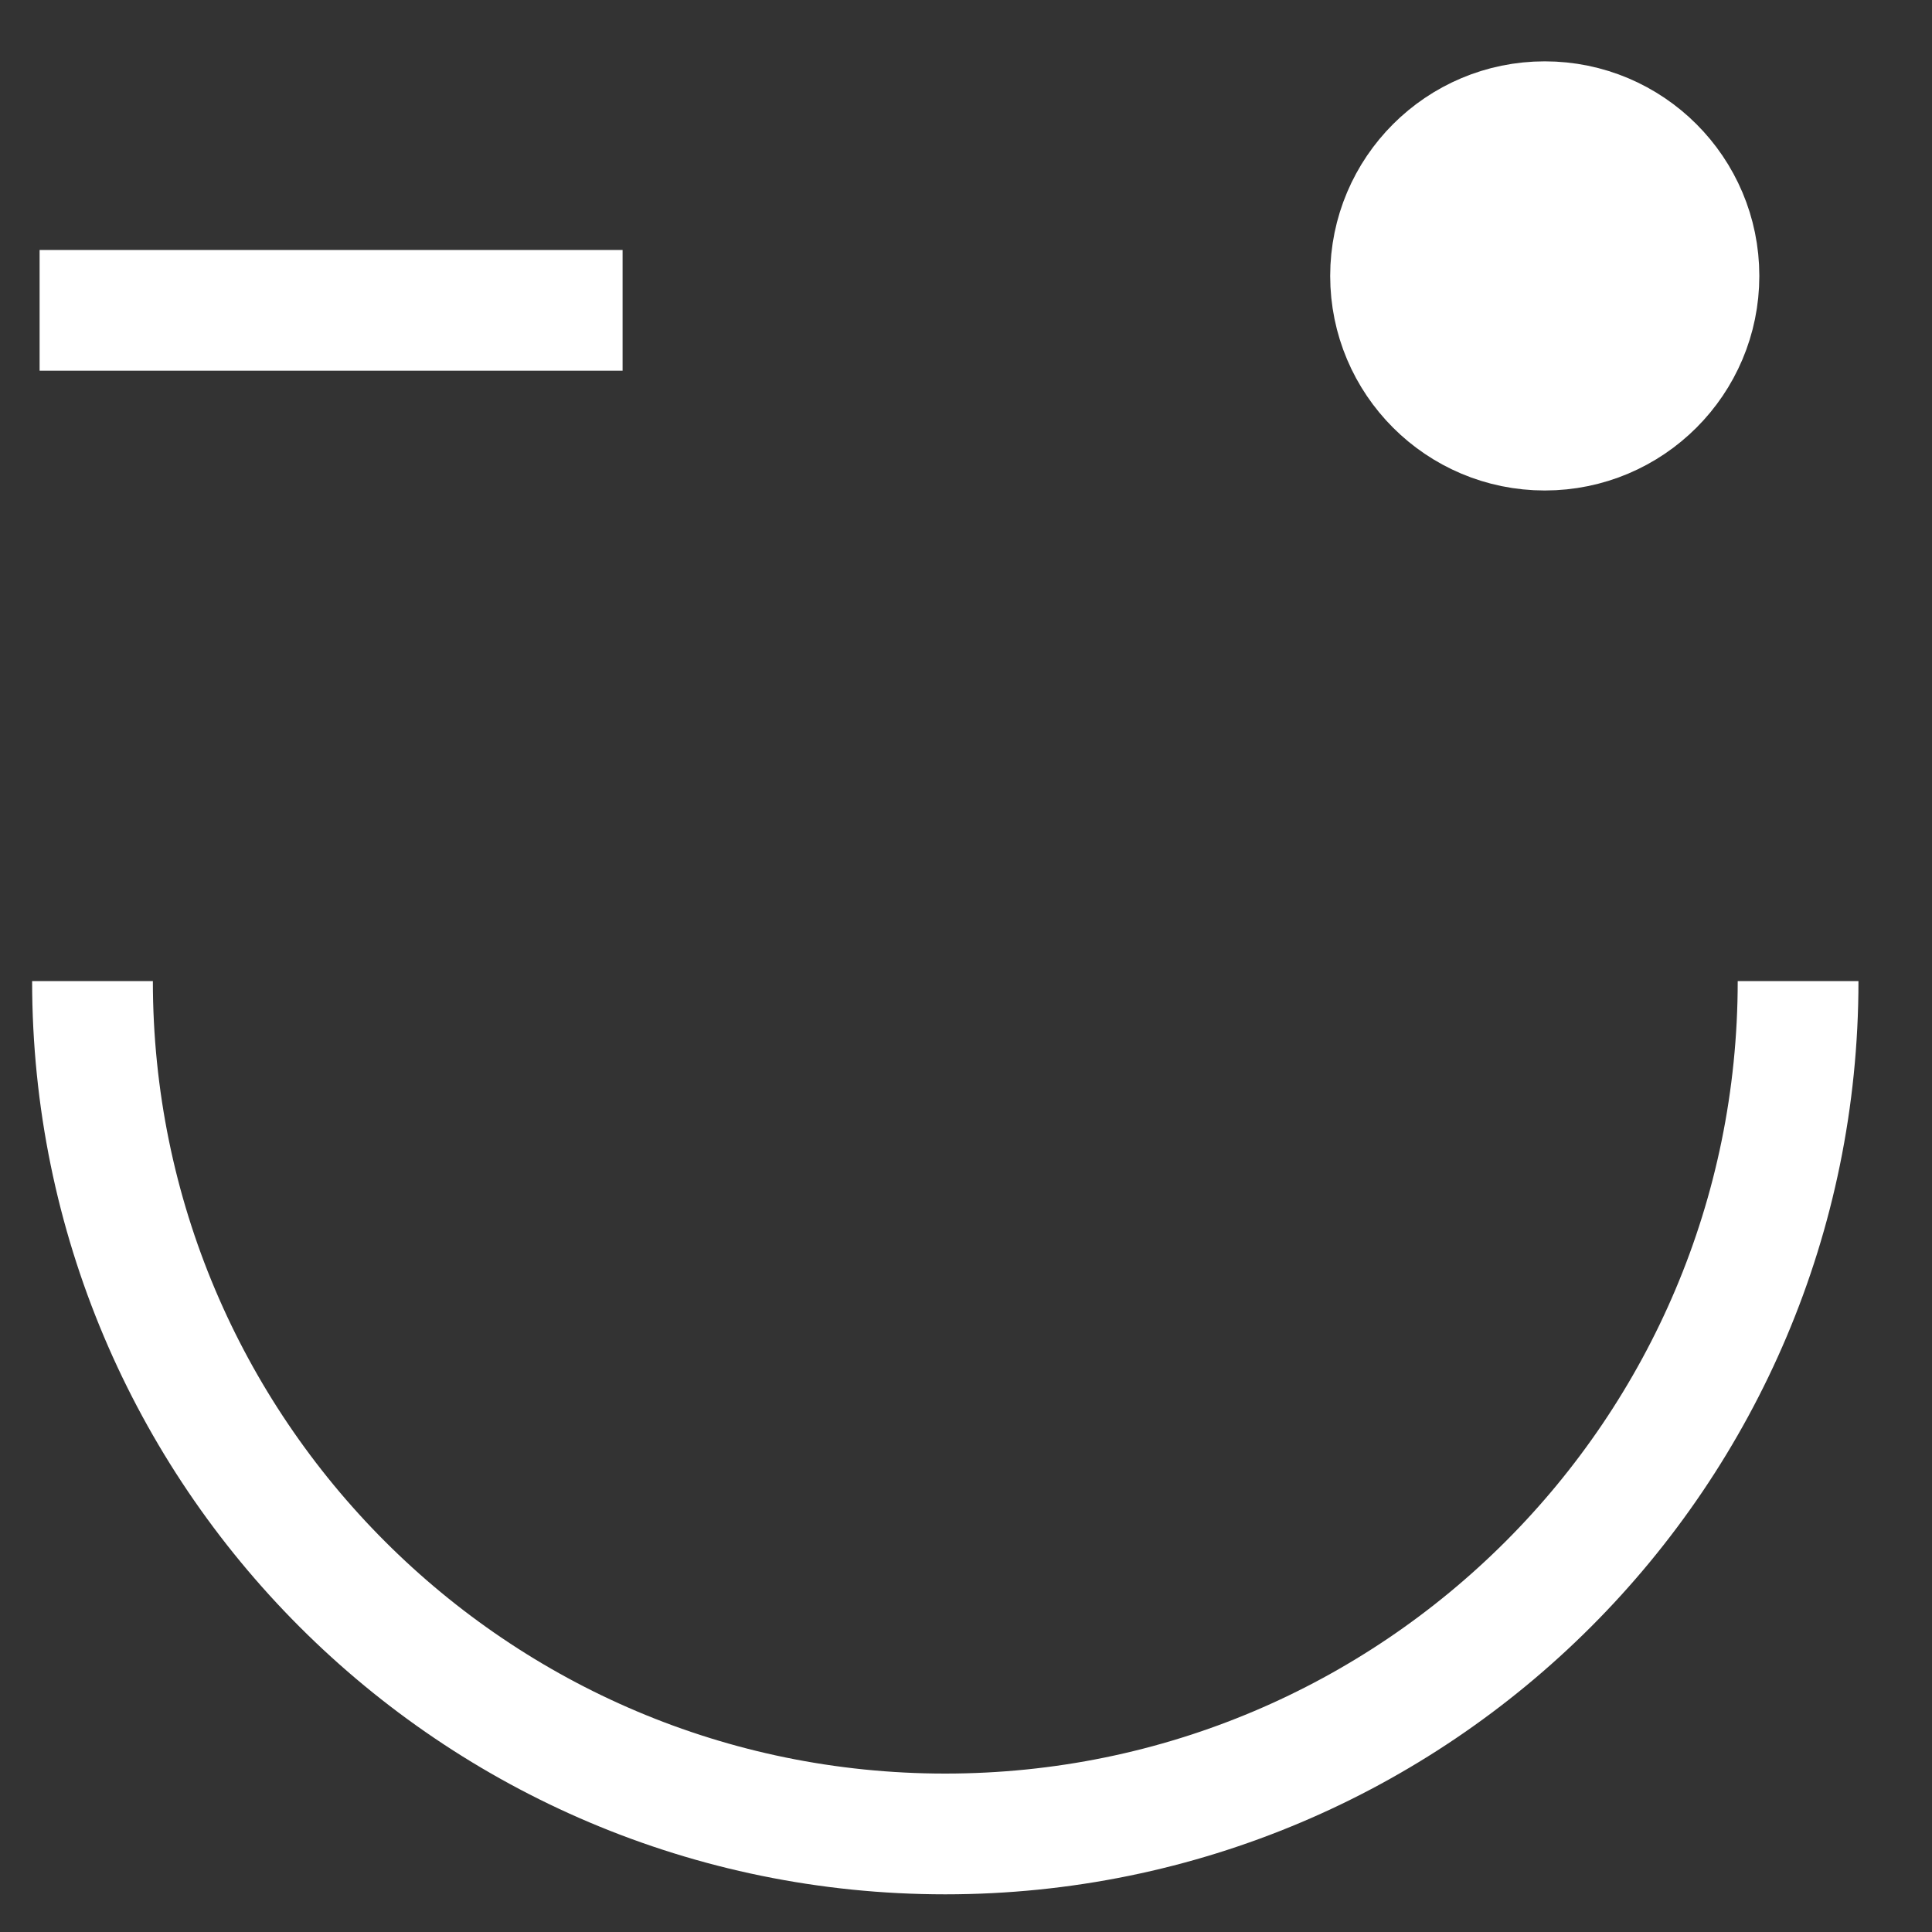 <svg width="16" height="16" viewBox="0 0 16 16" fill="none" xmlns="http://www.w3.org/2000/svg">
<rect x="0" y="0" width="16" height="16" fill="#333333" stroke="none"/>
<circle cx="12.793" cy="2.285" r="1.277" fill="white" stroke="white"/>
<path d="M5.156 2.57H0.328M14.891 8.125C14.891 12.025 11.729 15.188 7.828 15.188C3.928 15.188 0.766 12.025 0.766 8.125" stroke="white"/>
</svg>
